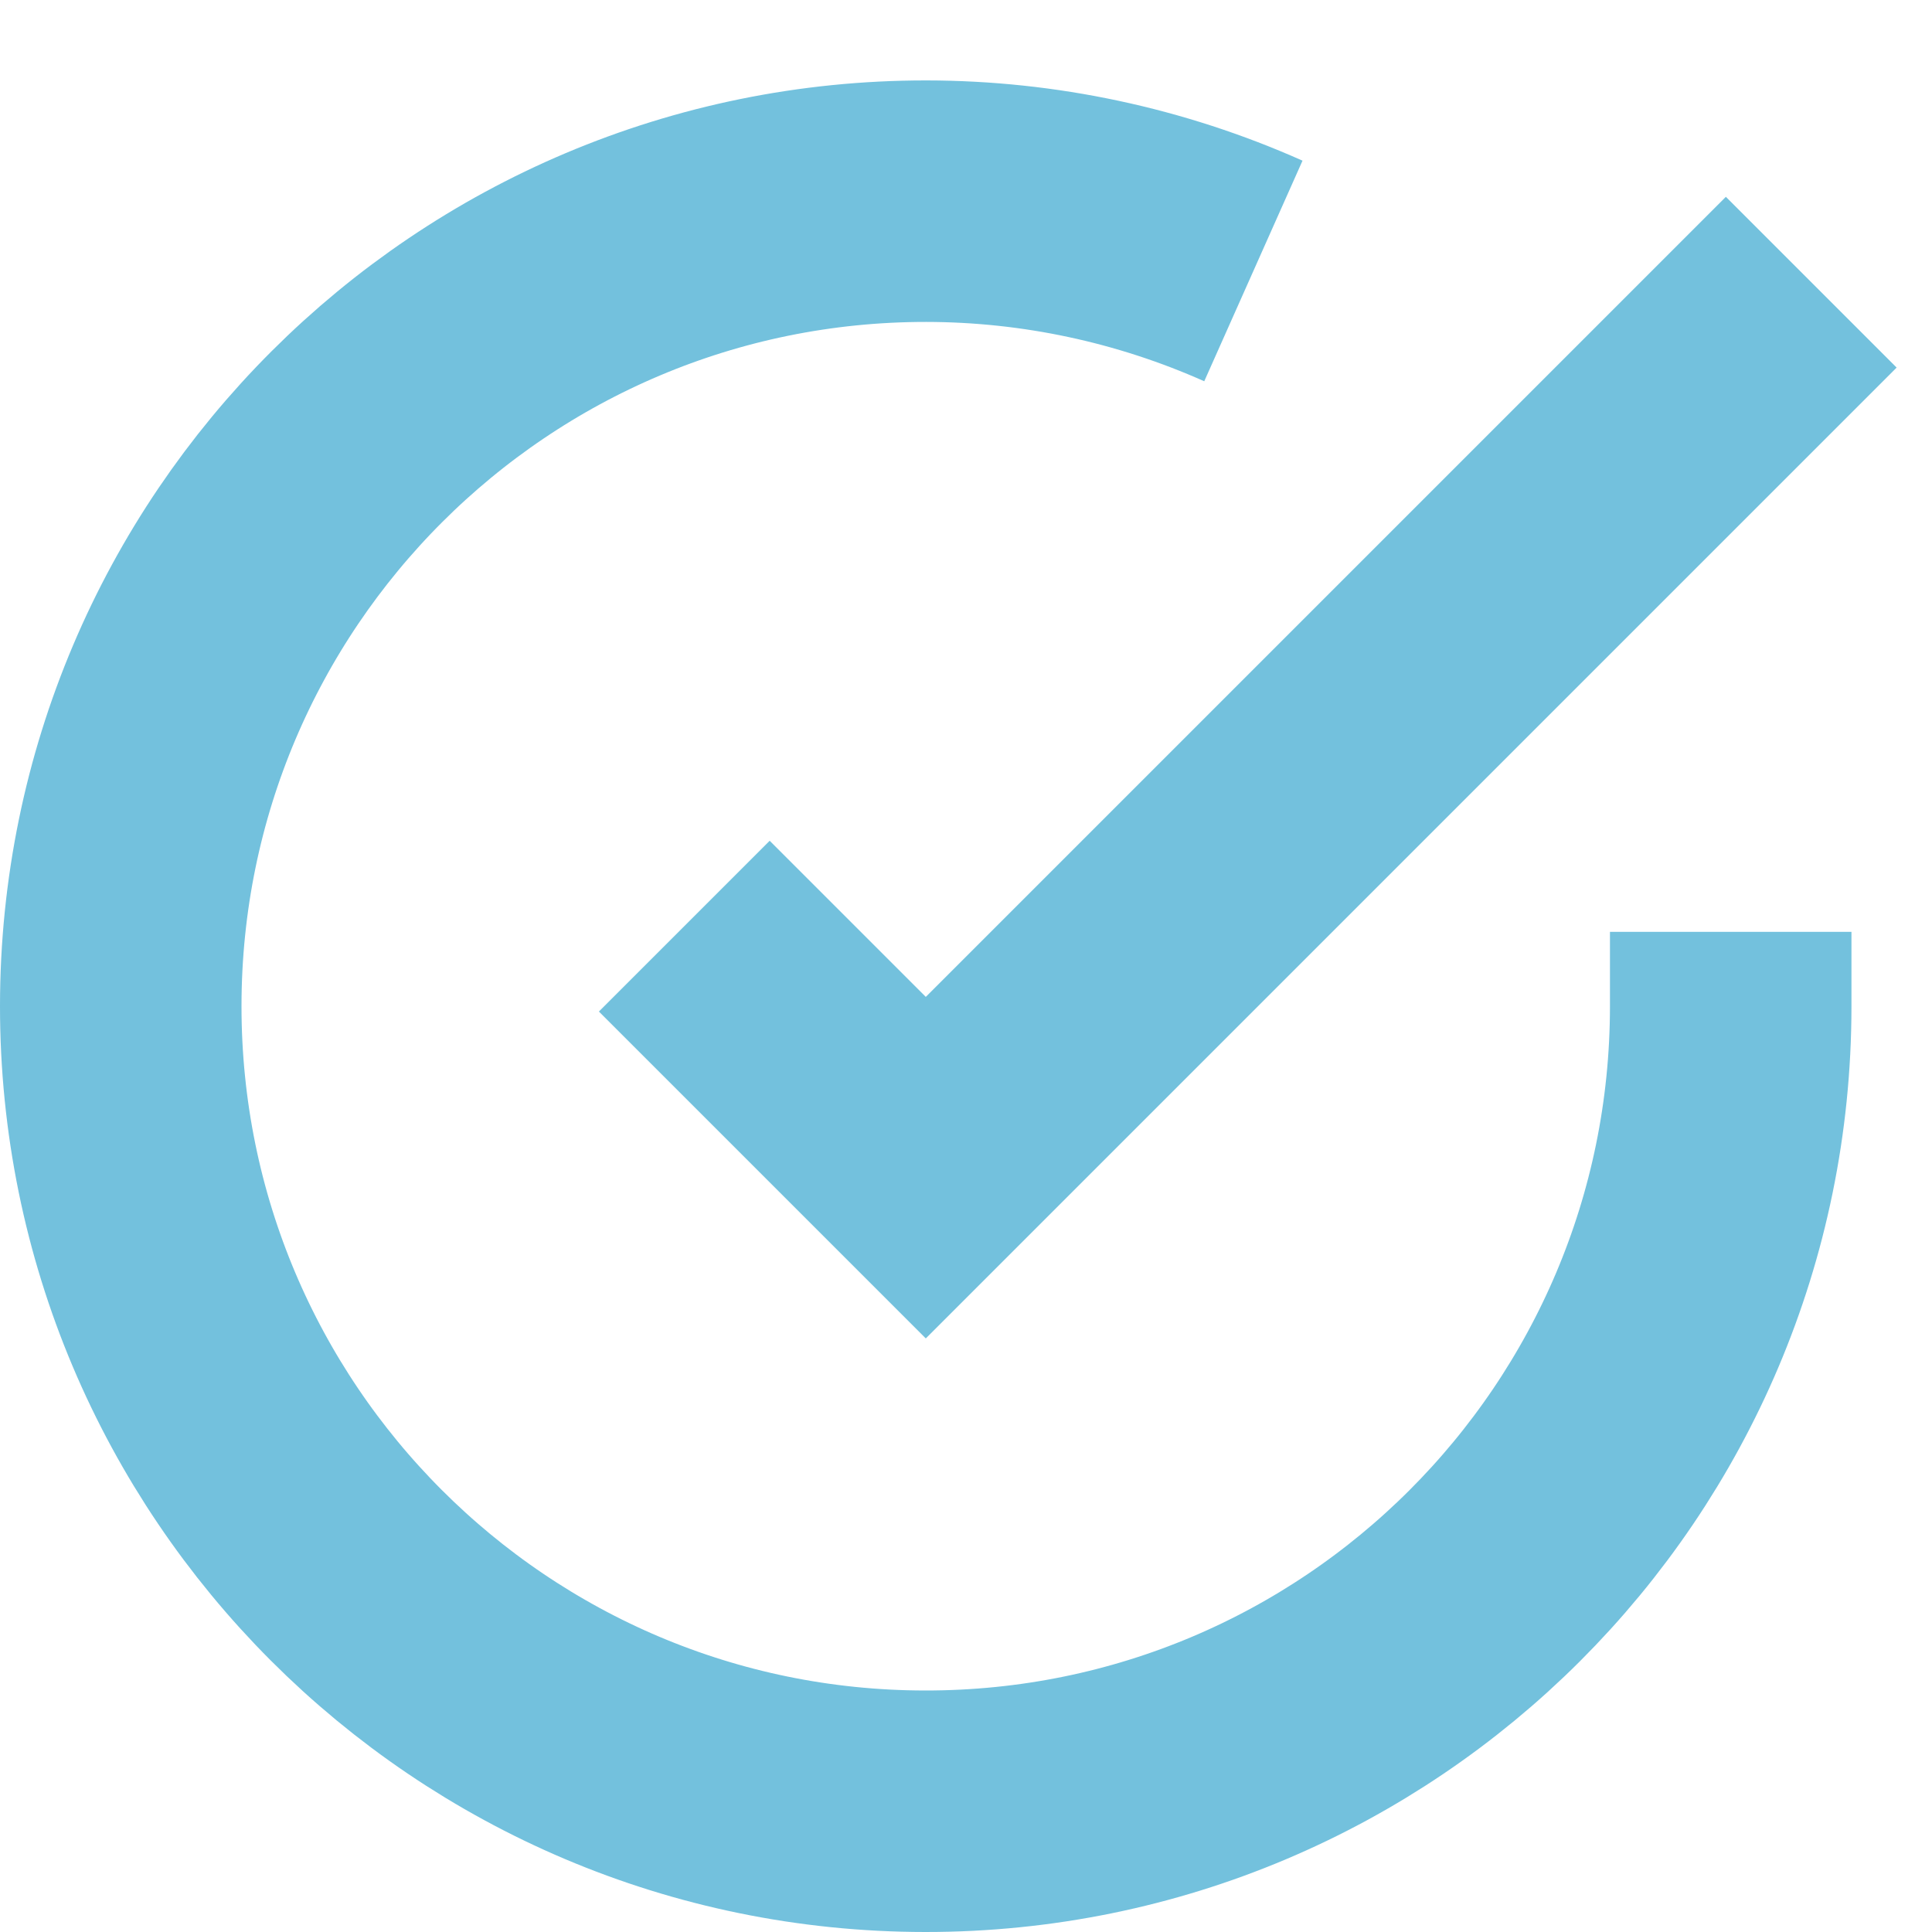 <?xml version="1.0" encoding="UTF-8"?>
<svg width="16px" height="16px" viewBox="0 0 16 16" version="1.1" xmlns="http://www.w3.org/2000/svg" xmlns:xlink="http://www.w3.org/1999/xlink">
    <!-- Generator: Sketch 51.3 (57544) - http://www.bohemiancoding.com/sketch -->
    <title>Circle Check</title>
    <desc>Created with Sketch.</desc>
    <defs></defs>
    <g id="Desktop" stroke="none" stroke-width="1" fill="none" fill-rule="evenodd">
        <g id="Product-Detail_Ingredient-Expanded" transform="translate(-1095, -4003)" stroke="#73C1DD" stroke-width="2">
            <g id="Reviews" transform="translate(135, 3757)">
                <g id="Review" transform="translate(0, 171)">
                    <g id="Circle-Check" transform="translate(961, 76)">
                        <path d="M13.333,6.717 L13.333,7.337 C13.331,11.019 10.345,14.002 6.663,14 C2.981,13.998 -0.002,11.012 -2.72374722e-14,7.33 C0.002,3.648 2.989,0.664 6.671,0.666 C7.604,0.667 8.527,0.864 9.38,1.244" id="Stroke-1"></path>
                        <polyline id="Stroke-3" points="14 1.337 6.667 8.67 4.667 6.67"></polyline>
                    </g>
                </g>
            </g>
        </g>
    </g>
</svg>